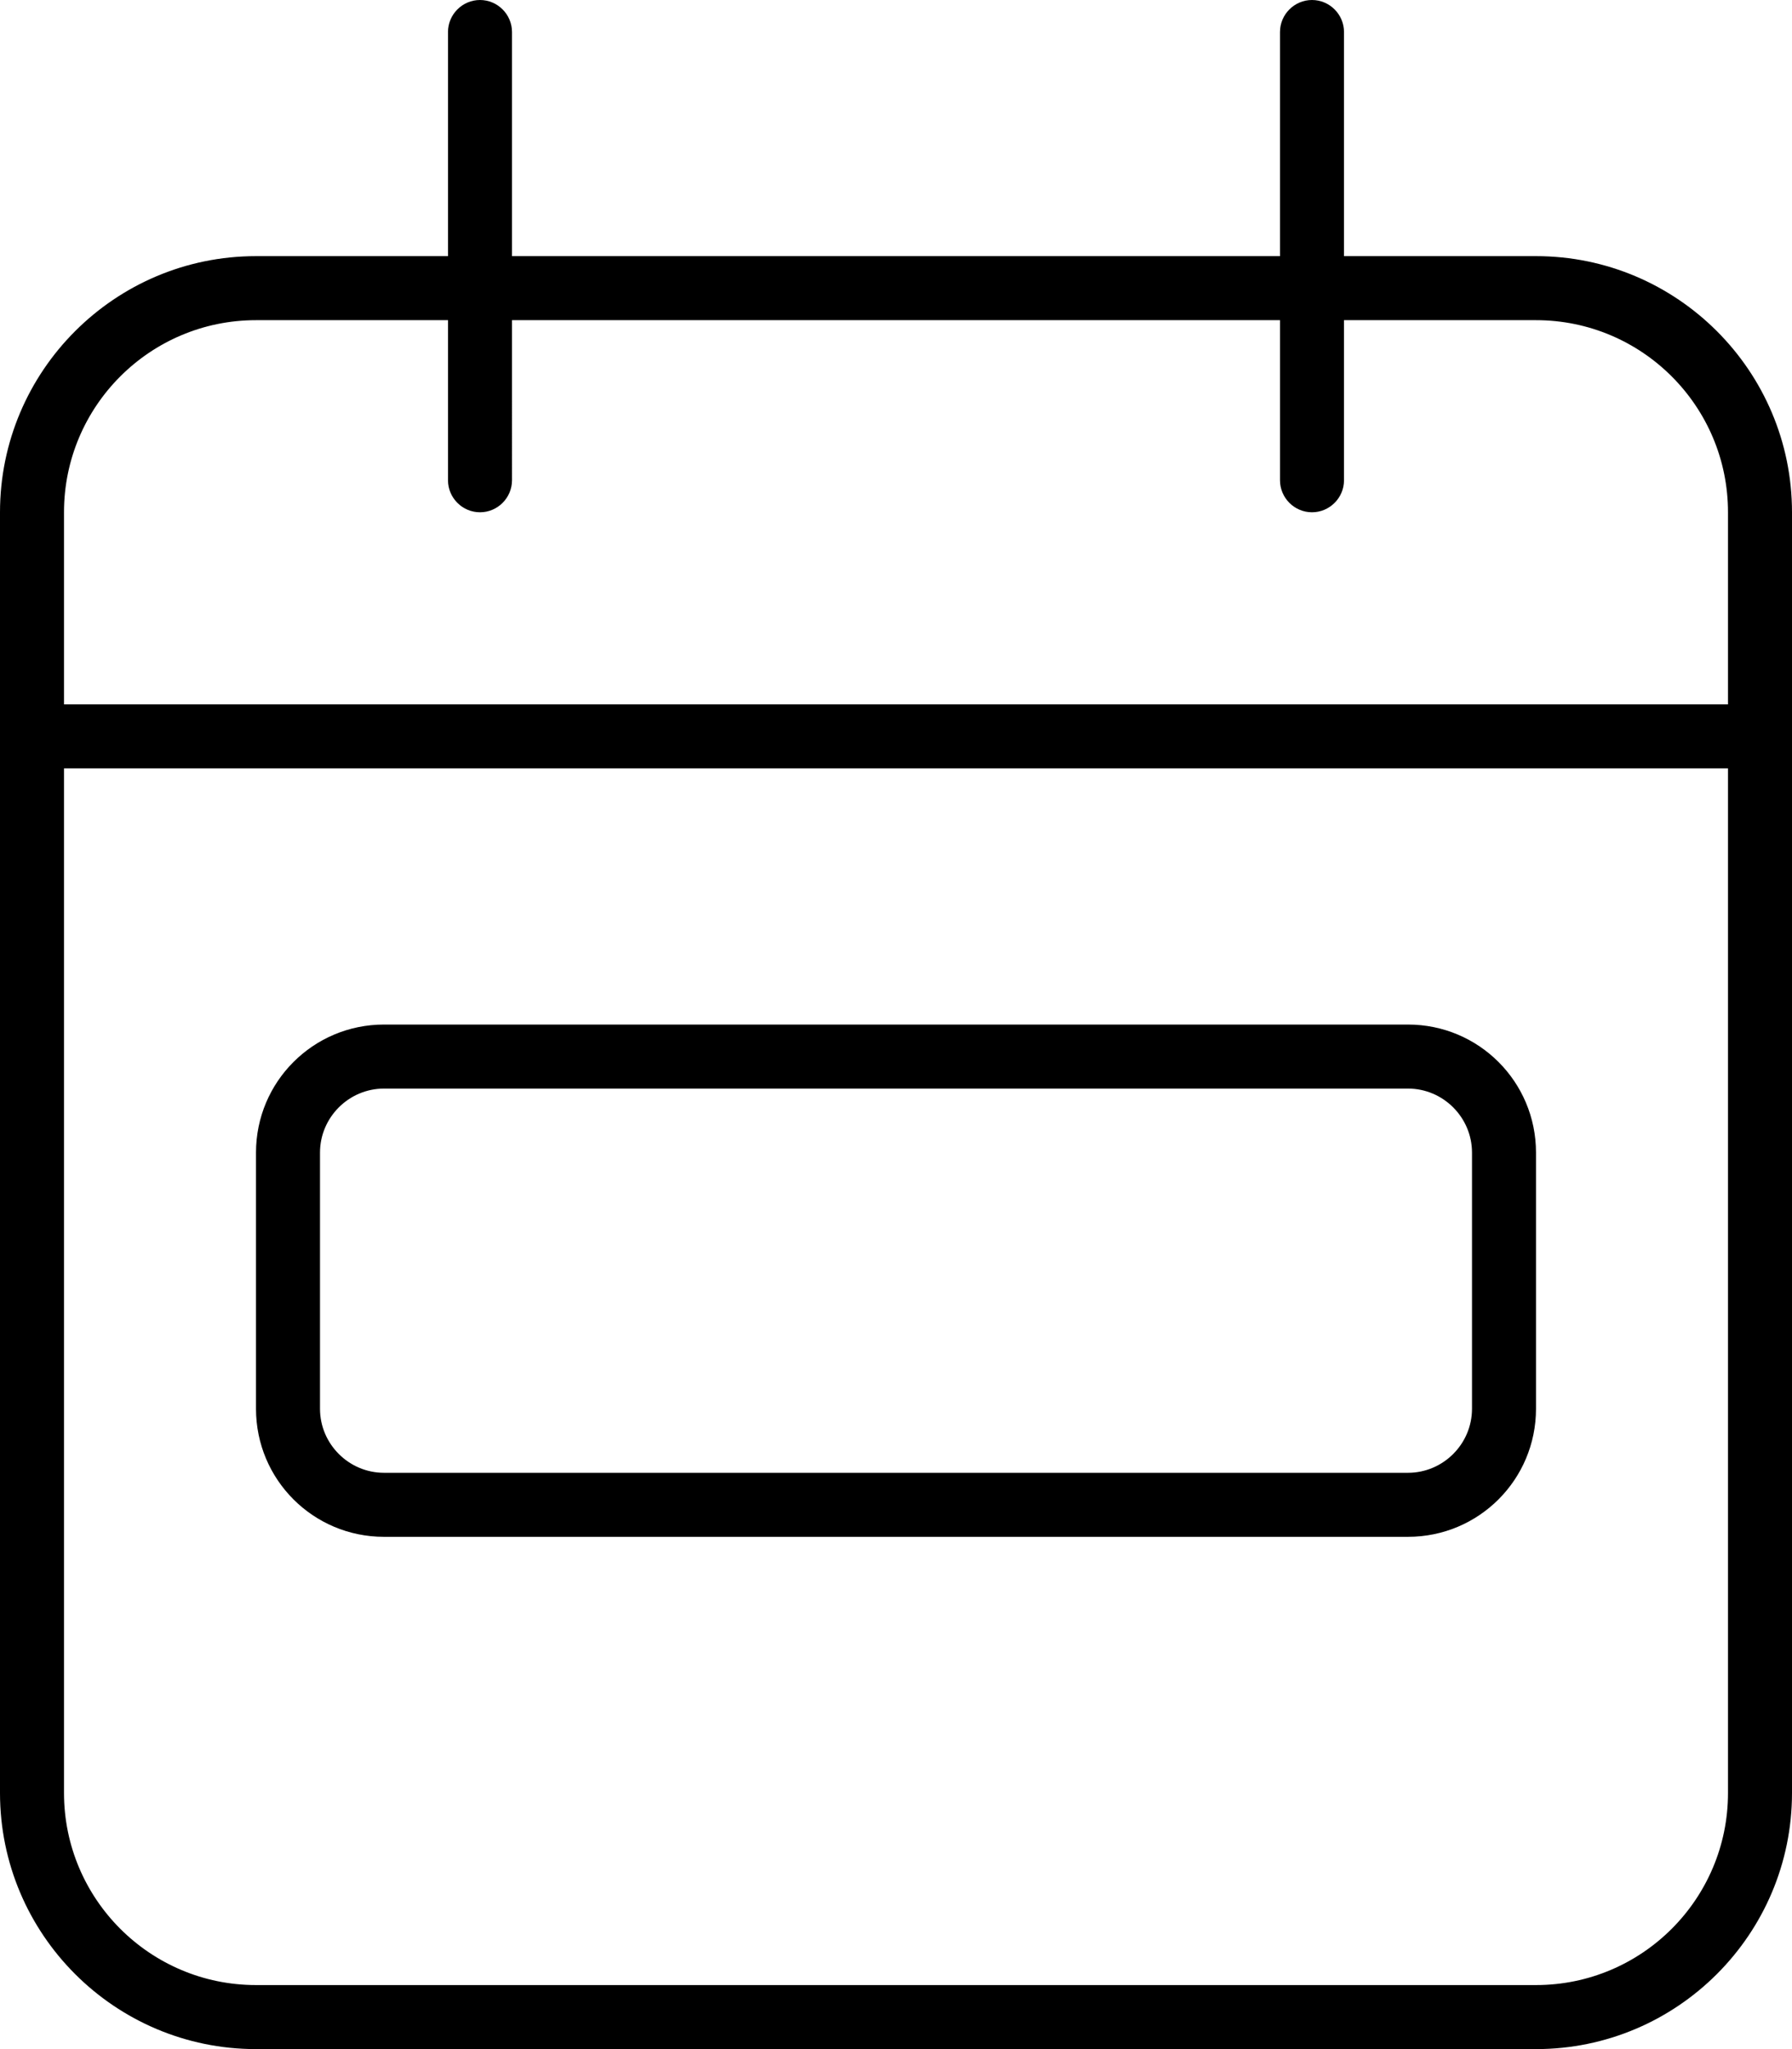 <svg xmlns="http://www.w3.org/2000/svg" viewBox="0 0 448 512" fill="currentColor" class="svgBox" id="calendar-week-b-t"><path d="M128 8c0-4.4-3.6-8-8-8s-8 3.6-8 8V64H64C28.7 64 0 92.7 0 128v48 16V448c0 35.3 28.7 64 64 64H384c35.3 0 64-28.7 64-64V192 176 128c0-35.3-28.7-64-64-64H336V8c0-4.4-3.6-8-8-8s-8 3.6-8 8V64H128V8zM16 192H432V448c0 26.5-21.5 48-48 48H64c-26.5 0-48-21.5-48-48V192zM112 80v40c0 4.4 3.6 8 8 8s8-3.6 8-8V80H320v40c0 4.4 3.6 8 8 8s8-3.6 8-8V80h48c26.5 0 48 21.5 48 48v48H16V128c0-26.5 21.5-48 48-48h48zM96 272H352c8.8 0 16 7.2 16 16v64c0 8.8-7.2 16-16 16H96c-8.8 0-16-7.2-16-16V288c0-8.8 7.2-16 16-16zM64 288v64c0 17.7 14.3 32 32 32H352c17.7 0 32-14.3 32-32V288c0-17.7-14.3-32-32-32H96c-17.7 0-32 14.3-32 32z"/></svg>